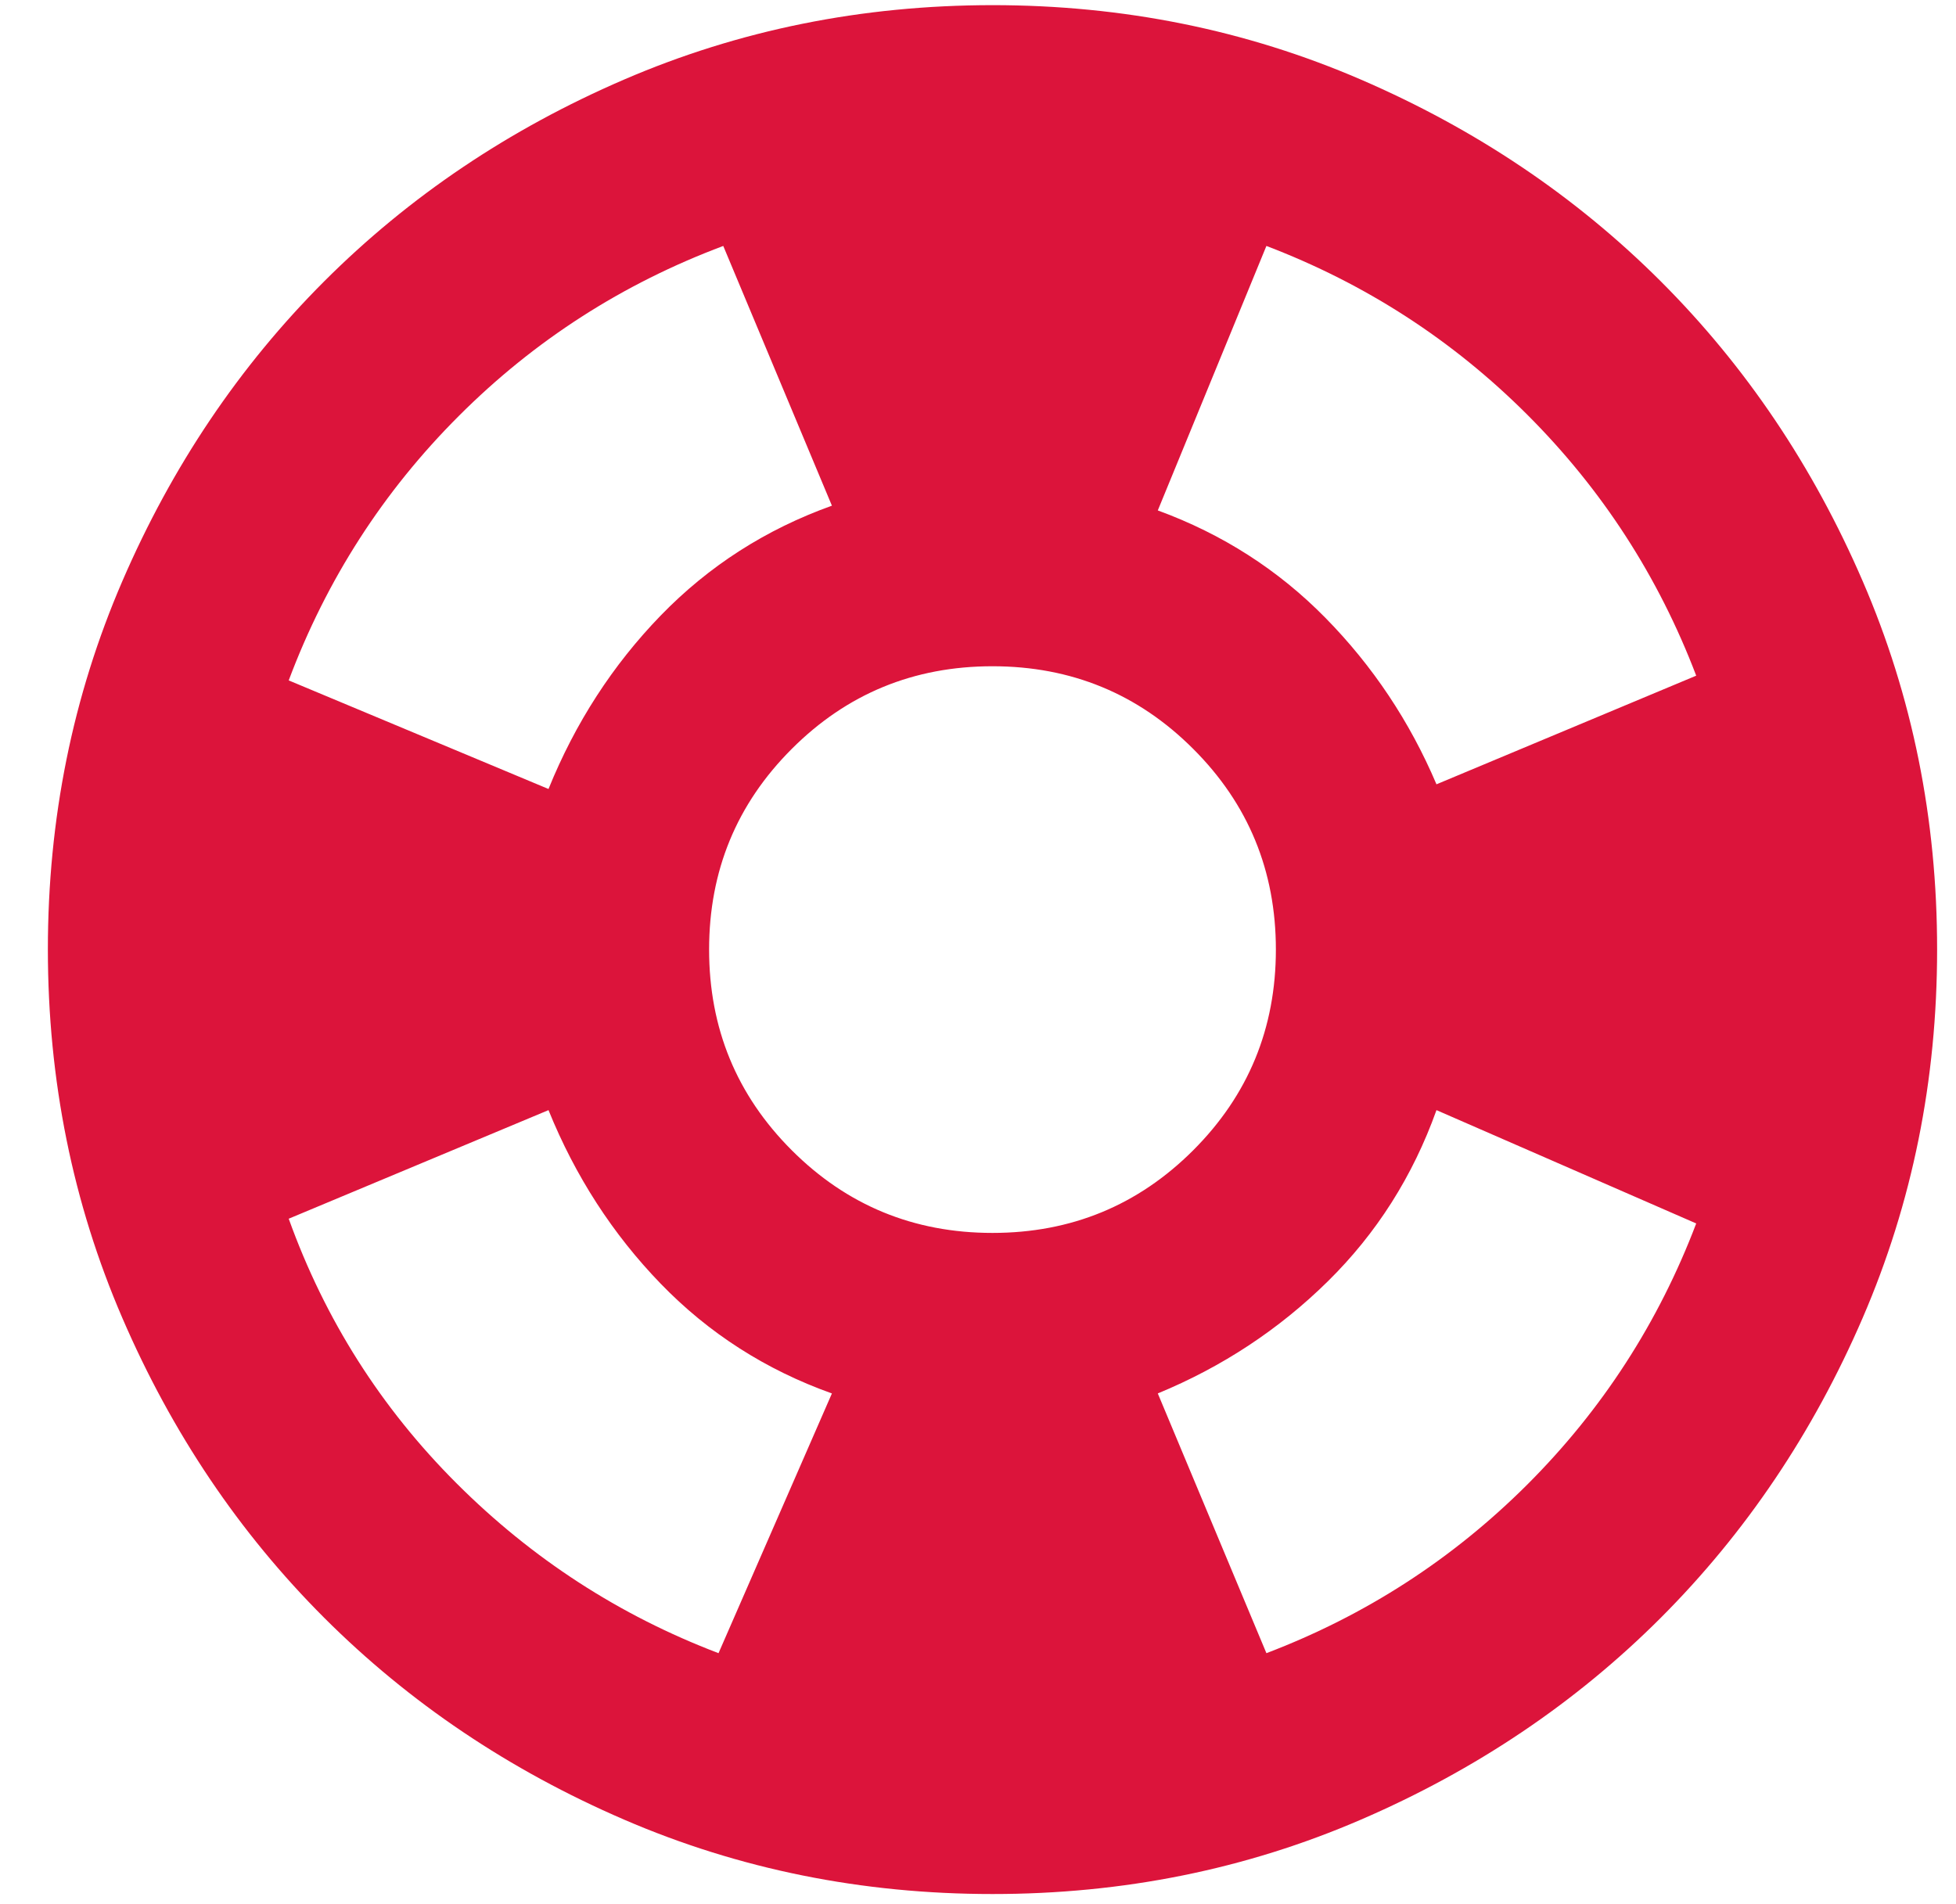 <svg width="38" height="37" viewBox="0 0 38 37" fill="none" xmlns="http://www.w3.org/2000/svg">
<path d="M19.281 36.803C16.743 36.803 14.357 36.321 12.124 35.357C9.891 34.393 7.949 33.085 6.298 31.435C4.646 29.783 3.339 27.841 2.376 25.608C1.413 23.375 0.931 20.99 0.93 18.451C0.93 15.912 1.412 13.527 2.376 11.294C3.34 9.061 4.647 7.119 6.298 5.467C7.949 3.816 9.891 2.509 12.124 1.546C14.357 0.583 16.743 0.101 19.281 0.1C21.82 0.1 24.206 0.582 26.438 1.546C28.671 2.51 30.613 3.817 32.265 5.467C33.917 7.119 35.224 9.061 36.188 11.294C37.153 13.527 37.634 15.912 37.633 18.451C37.633 20.99 37.151 23.375 36.187 25.608C35.223 27.841 33.915 29.783 32.265 31.435C30.613 33.087 28.671 34.394 26.438 35.358C24.206 36.322 21.82 36.804 19.281 36.803ZM13.959 32.123L16.162 27.076C14.877 26.618 13.768 25.907 12.836 24.944C11.904 23.981 11.177 22.857 10.656 21.571L5.609 23.681C6.313 25.639 7.399 27.352 8.867 28.82C10.335 30.288 12.032 31.389 13.959 32.123ZM10.656 15.331C11.176 14.047 11.903 12.923 12.836 11.96C13.77 10.997 14.878 10.286 16.162 9.826L14.051 4.779C12.094 5.513 10.381 6.614 8.913 8.083C7.444 9.551 6.343 11.264 5.609 13.221L10.656 15.331ZM19.281 23.957C20.811 23.957 22.11 23.421 23.181 22.351C24.252 21.28 24.787 19.98 24.787 18.451C24.787 16.922 24.252 15.622 23.181 14.552C22.11 13.481 20.811 12.946 19.281 12.946C17.752 12.946 16.452 13.481 15.382 14.552C14.311 15.622 13.776 16.922 13.776 18.451C13.776 19.98 14.311 21.28 15.382 22.351C16.452 23.421 17.752 23.957 19.281 23.957ZM24.603 32.123C26.53 31.389 28.22 30.296 29.674 28.844C31.127 27.391 32.22 25.701 32.953 23.773L27.907 21.571C27.448 22.855 26.744 23.965 25.796 24.898C24.848 25.832 23.747 26.558 22.493 27.076L24.603 32.123ZM27.907 15.24L32.953 13.129C32.219 11.202 31.126 9.513 29.674 8.061C28.221 6.608 26.531 5.515 24.603 4.779L22.493 9.918C23.747 10.377 24.833 11.073 25.75 12.006C26.668 12.94 27.387 14.017 27.907 15.24Z" fill="#DC143B"/>
</svg>
